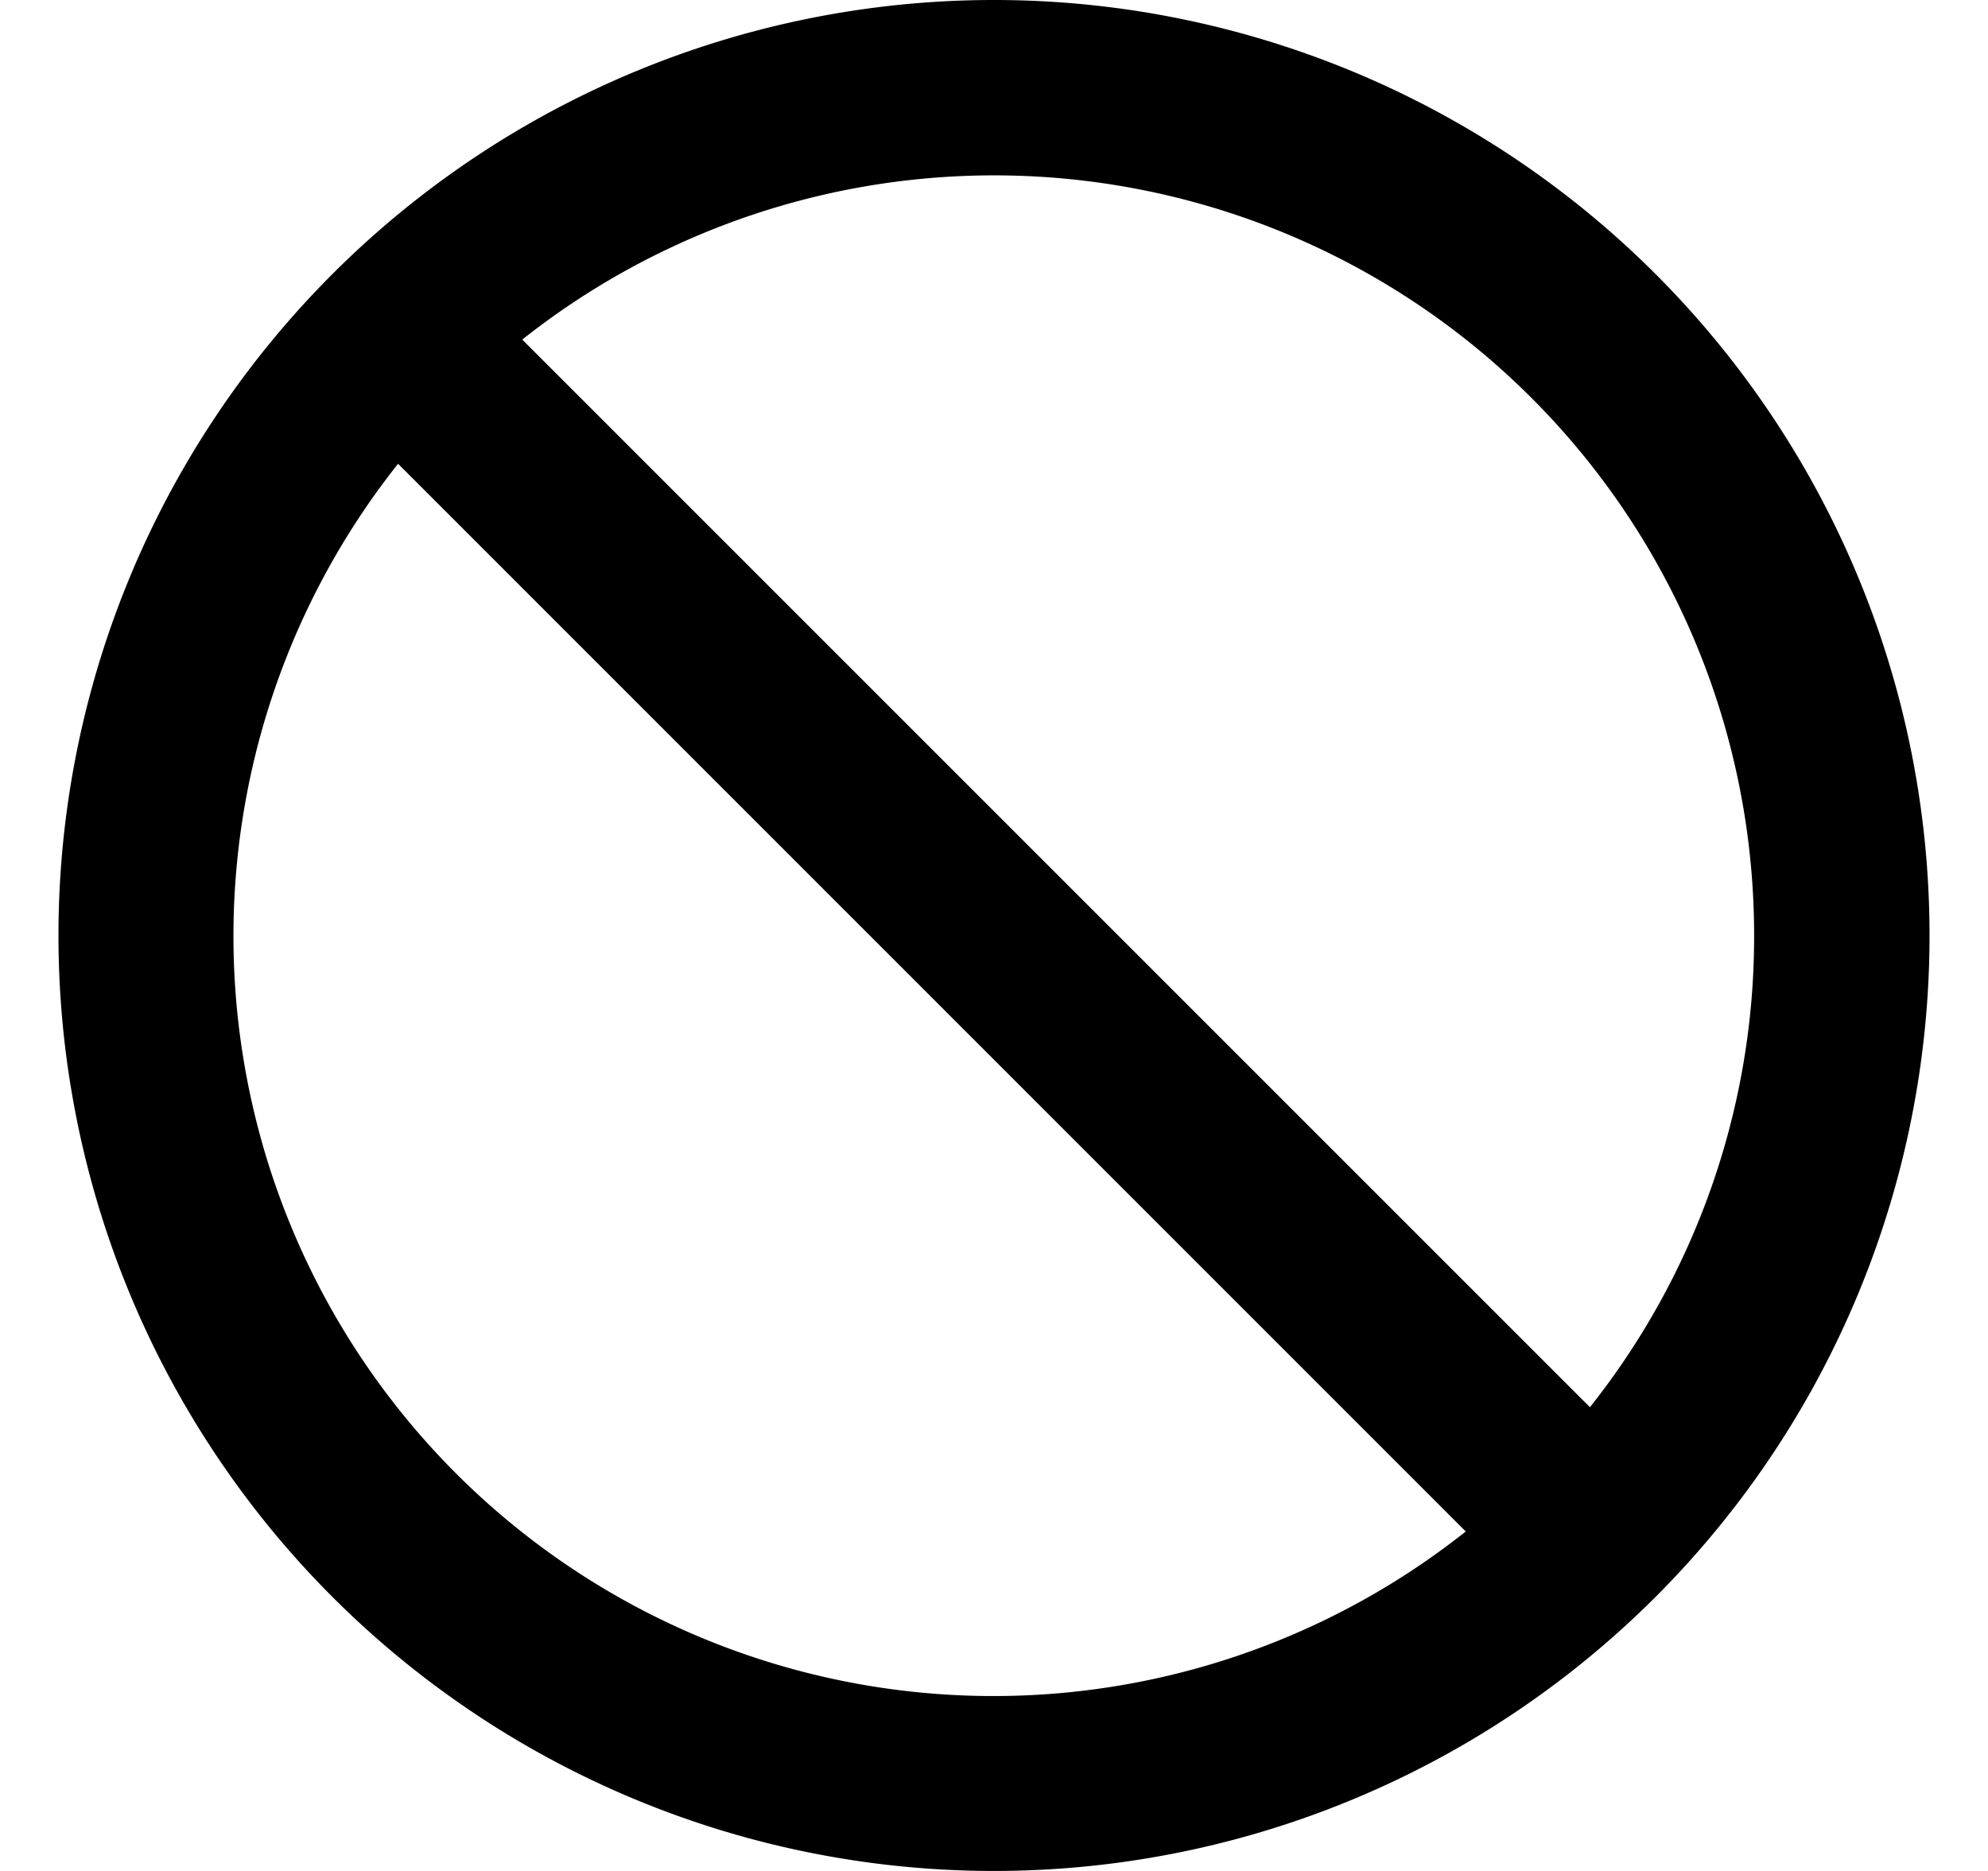 <svg xmlns="http://www.w3.org/2000/svg" width="17" height="16" fill="none" viewBox="0 0 17 16">
  <g clip-path="url(#a)">
    <path fill="currentColor" d="M16.5 8a8 8 0 0 1-8 8 8 8 0 0 1-8-8 8 8 0 0 1 8-8 8 8 0 0 1 8 8ZM3.404 3.966a6.499 6.499 0 0 0 9.13 9.131l-9.13-9.131ZM15 8A6.499 6.499 0 0 0 4.466 2.904l9.13 9.13A6.469 6.469 0 0 0 15 8Z"/>
  </g>
  <defs>
    <clipPath id="a">
      <path fill="currentColor" d="M.5 0h16v16H.5z"/>
    </clipPath>
  </defs>
</svg>

